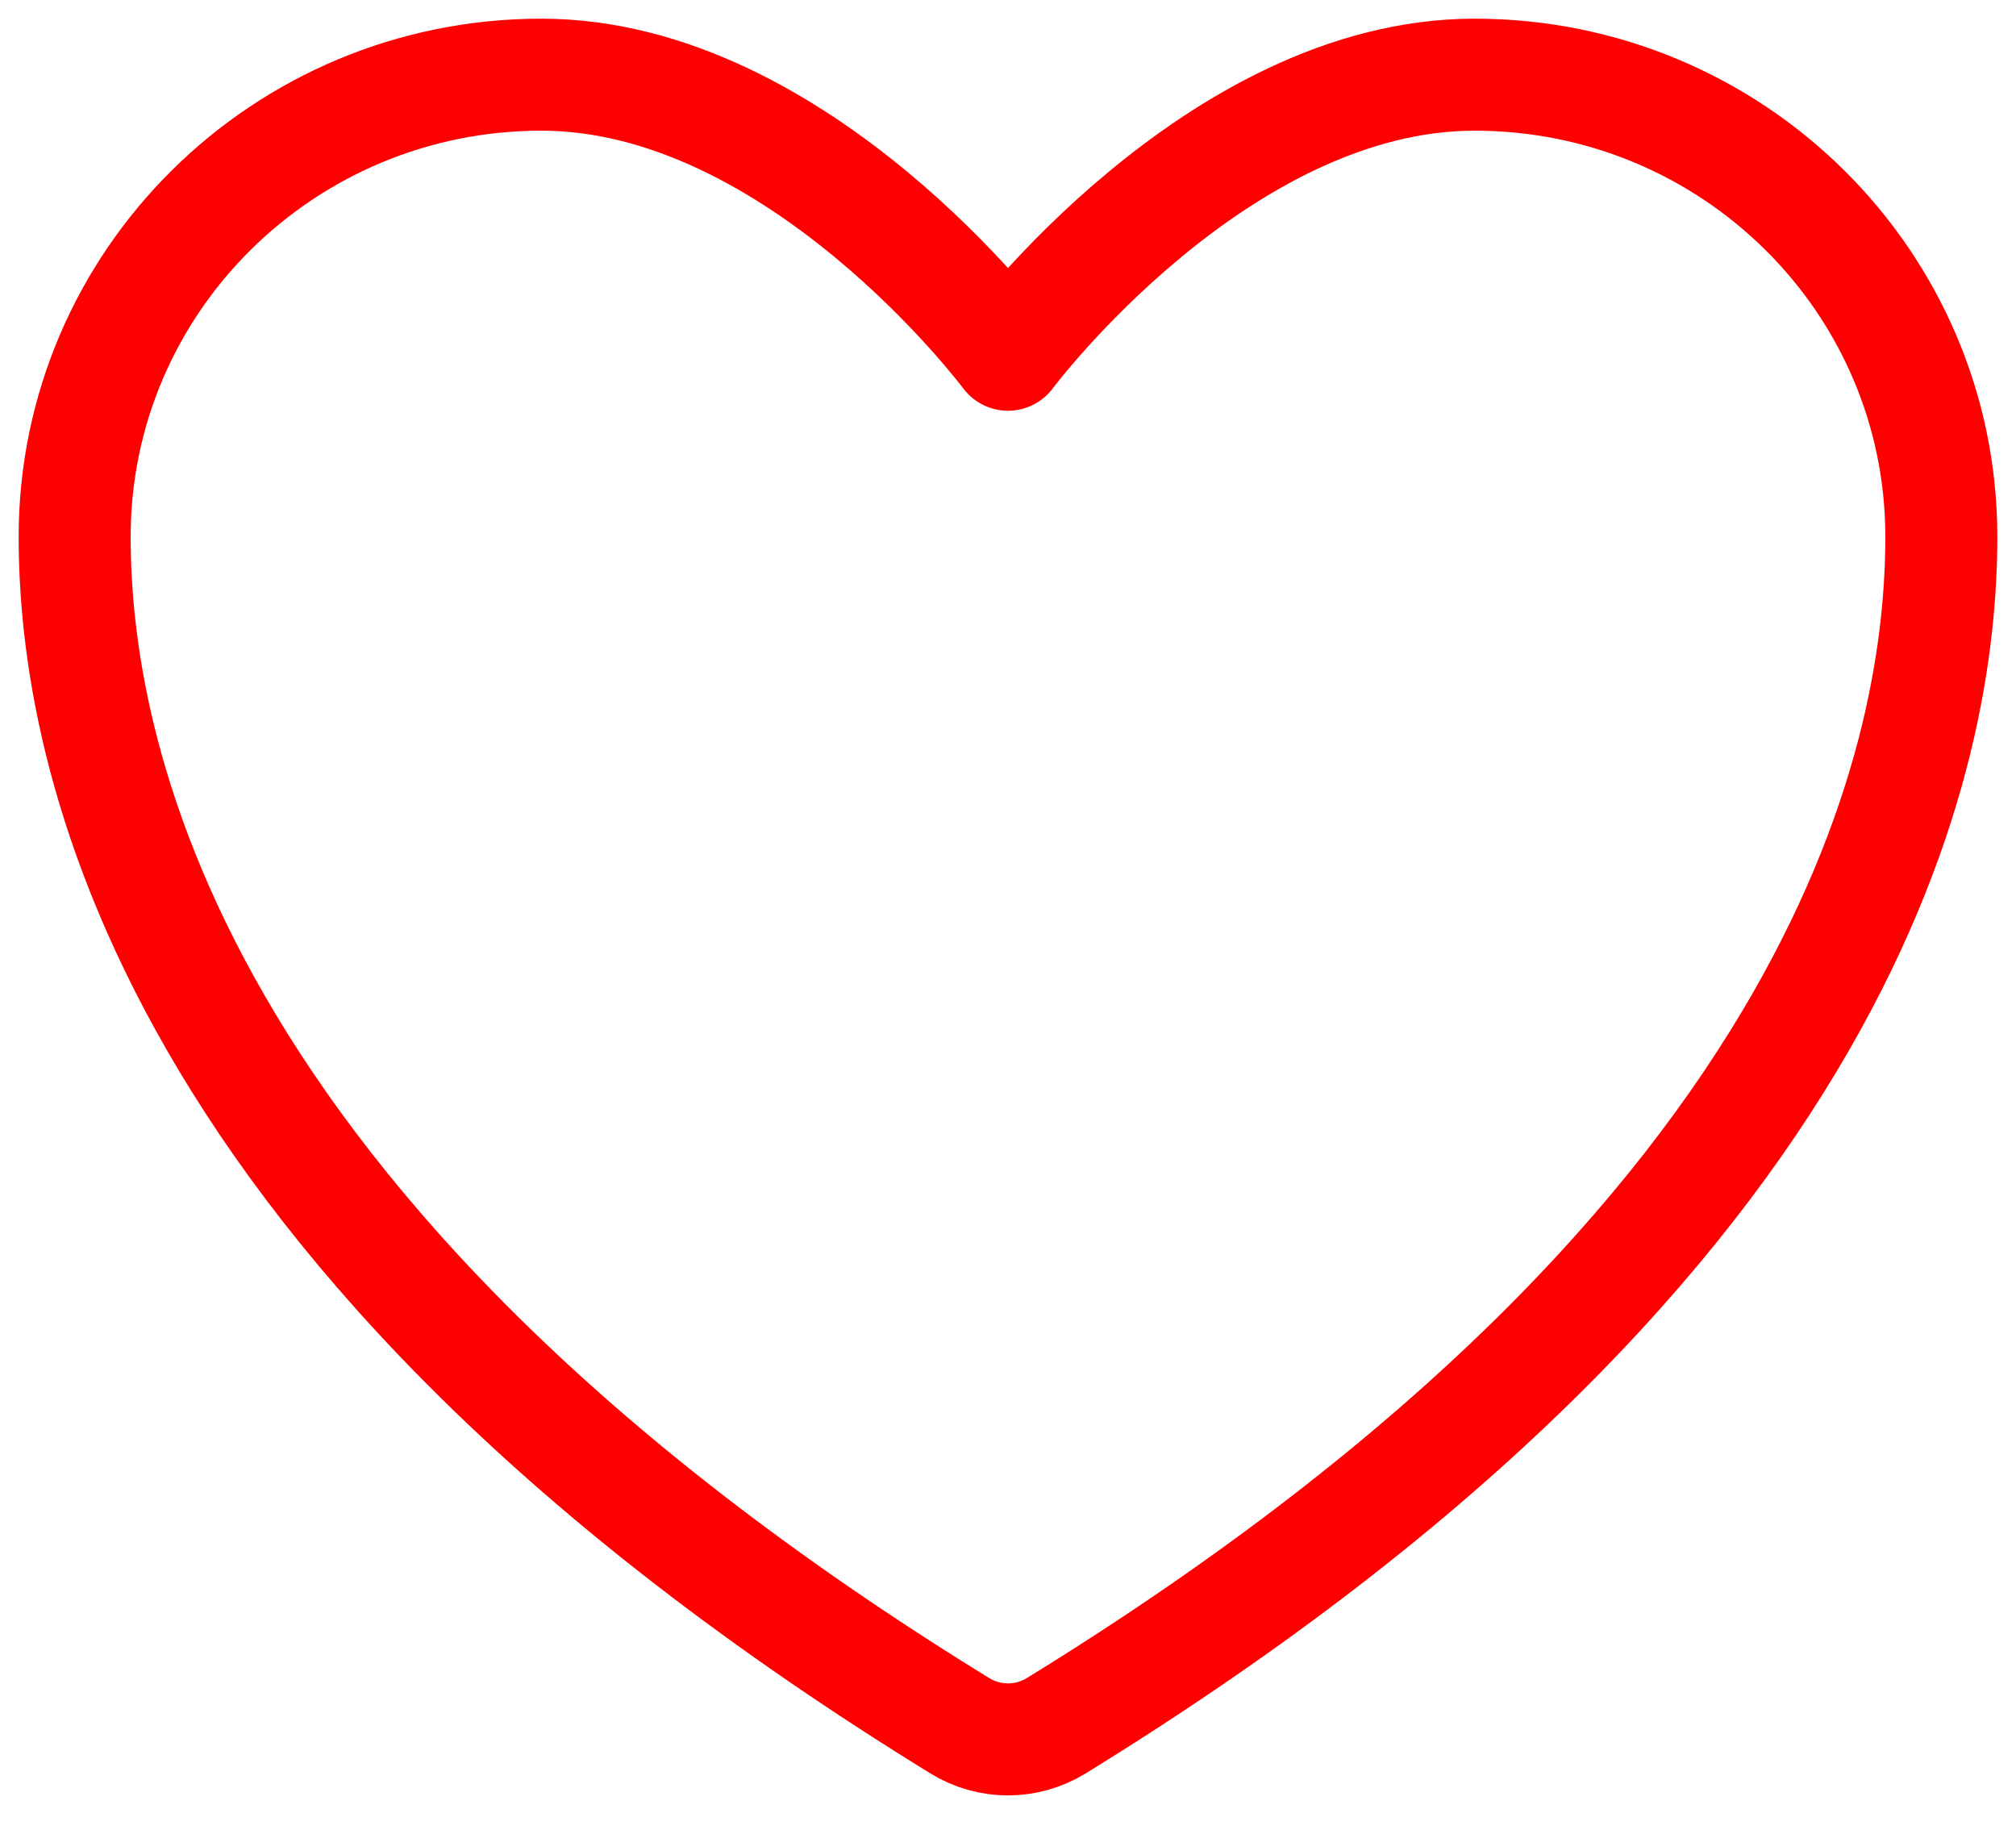 <svg xmlns="http://www.w3.org/2000/svg" width="54" height="49" fill="none" viewBox="0 0 54 49"><path stroke="red" stroke-linecap="round" stroke-linejoin="round" stroke-width="3" d="M14.5 2C7.598 2 2 7.54 2 14.375C2 19.892 4.188 32.987 25.72 46.225C26.106 46.46 26.549 46.584 27 46.584C27.451 46.584 27.894 46.46 28.28 46.225C49.812 32.987 52 19.892 52 14.375C52 7.54 46.403 2 39.5 2C32.597 2 27 9.5 27 9.5C27 9.5 21.402 2 14.5 2Z"/></svg>